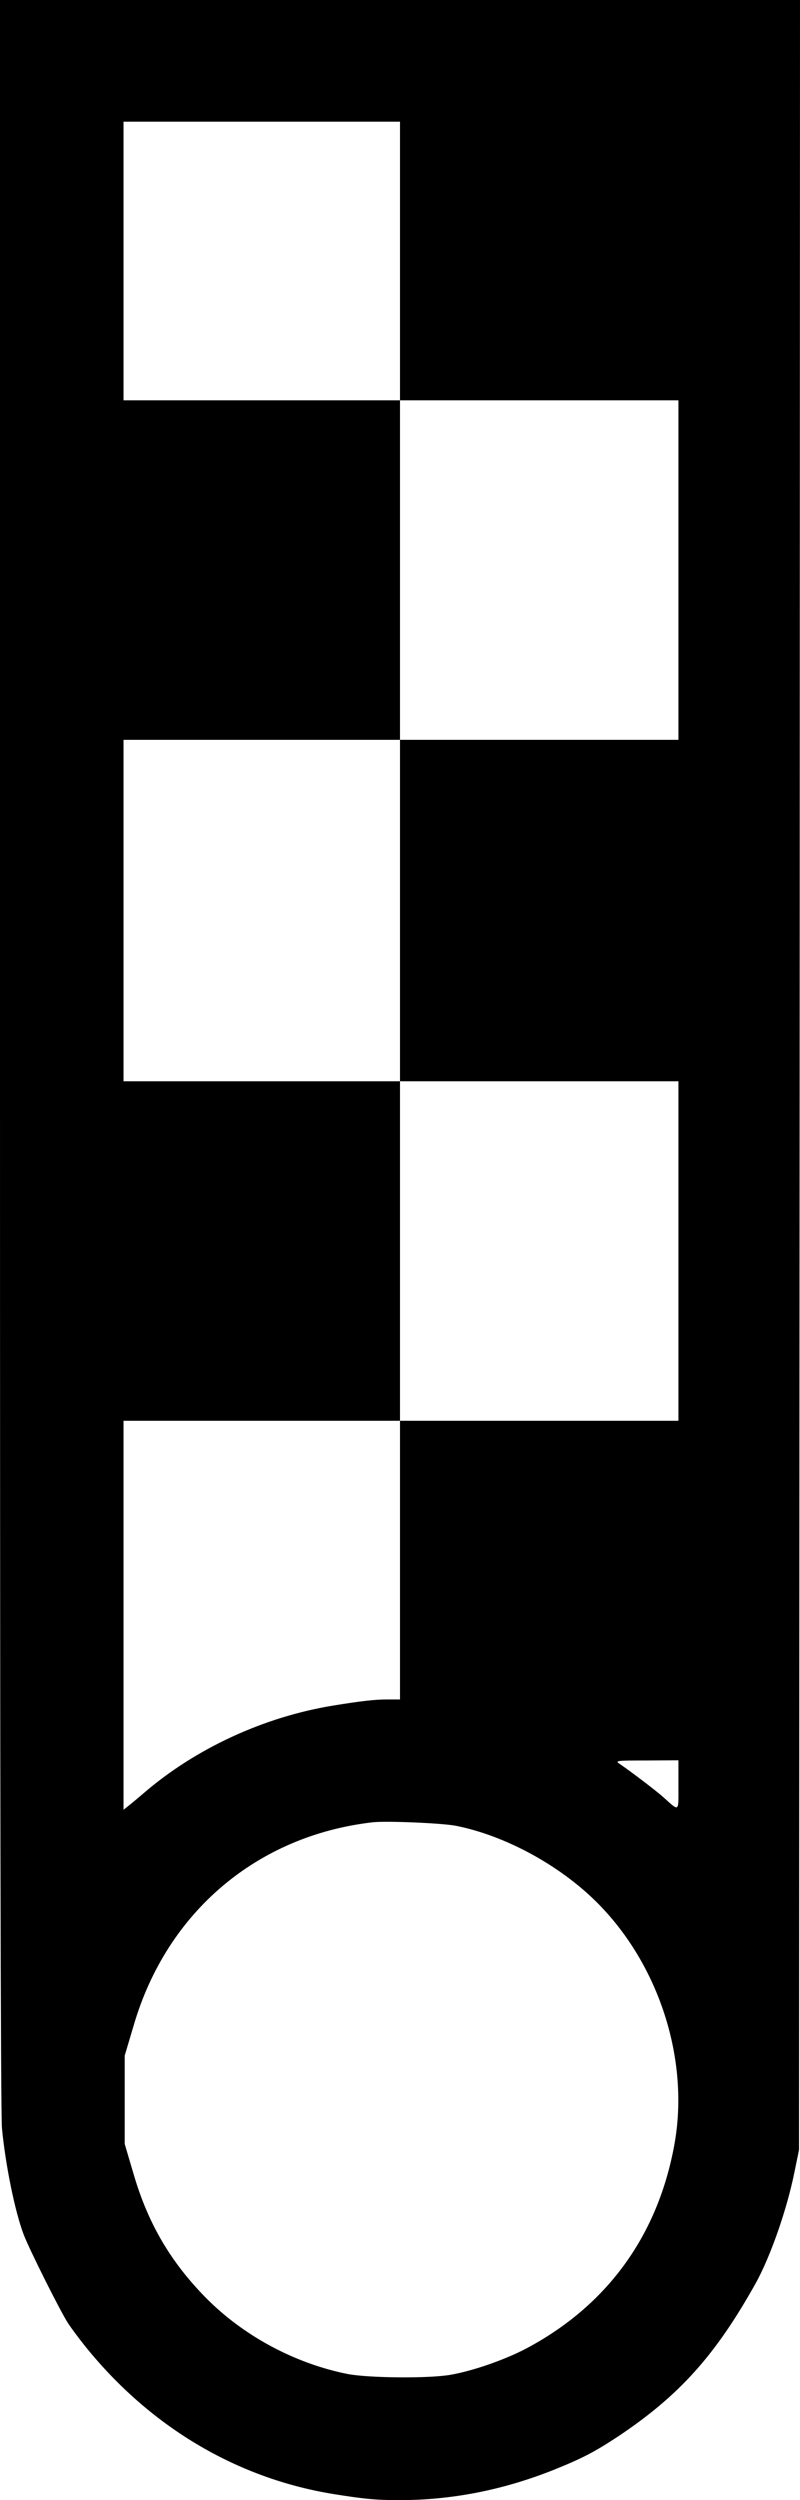 <?xml version="1.0" standalone="no"?>
<!DOCTYPE svg PUBLIC "-//W3C//DTD SVG 1.1//EN"
 "http://www.w3.org/Graphics/SVG/1.1/DTD/svg11.dtd">
<!-- Created with svg_stack (http://github.com/astraw/svg_stack) -->
<svg xmlns:sodipodi="http://sodipodi.sourceforge.net/DTD/sodipodi-0.dtd" xmlns="http://www.w3.org/2000/svg" version="1.1" width="510.0" height="1592.5">
  <defs/>
  <g id="id0:id0" transform="matrix(1.25,0,0,1.25,0.0,0.0)"><g transform="translate(0,1274) scale(0.1,-0.1)" fill="#000000" stroke="none">
<path d="M0 7373 c0 -3568 3 -5405 10 -5478 18 -189 67 -429 112 -545 31 -79 181 -379 224 -447 21 -32 69 -96 108 -143 328 -396 761 -650 1246 -729 156 -25 216 -31 338 -31 268 0 530 52 788 155 146 59 205 90 324 168 314 209 499 415 704 782 76 137 160 378 198 568 l23 112 3 5478 2 5477 -2040 0 -2040 0 0 -5367z m2040 4037 l0 -710 710 0 710 0 0 -865 0 -865 -710 0 -710 0 0 -870 0 -870 710 0 710 0 0 -865 0 -865 -710 0 -710 0 0 -710 0 -710 -66 0 c-62 0 -132 -8 -274 -31 -356 -58 -705 -220 -969 -448 -29 -25 -64 -54 -77 -64 l-24 -19 0 991 0 991 705 0 705 0 0 865 0 865 -705 0 -705 0 0 870 0 870 705 0 705 0 0 865 0 865 -705 0 -705 0 0 710 0 710 705 0 705 0 0 -710z m1420 -7766 c0 -142 7 -137 -77 -62 -37 33 -158 125 -223 170 -24 16 -18 17 138 17 l162 1 0 -126z m-1134 -208 c251 -50 529 -201 719 -391 318 -318 473 -804 394 -1235 -85 -466 -346 -822 -760 -1040 -108 -56 -266 -111 -379 -131 -110 -20 -422 -17 -529 4 -269 54 -531 195 -722 389 -178 181 -293 376 -366 624 l-47 159 0 225 0 225 47 158 c169 574 628 963 1217 1031 68 8 356 -4 426 -18z"/>
</g>
</g>
  <g id="id1:id1" transform="matrix(1.25,0,0,1.25,0.0,0.0)"><g transform="translate(0,1274) scale(0.1,-0.1)" fill="#ffffff" stroke="none">
</g>
</g>
</svg>
